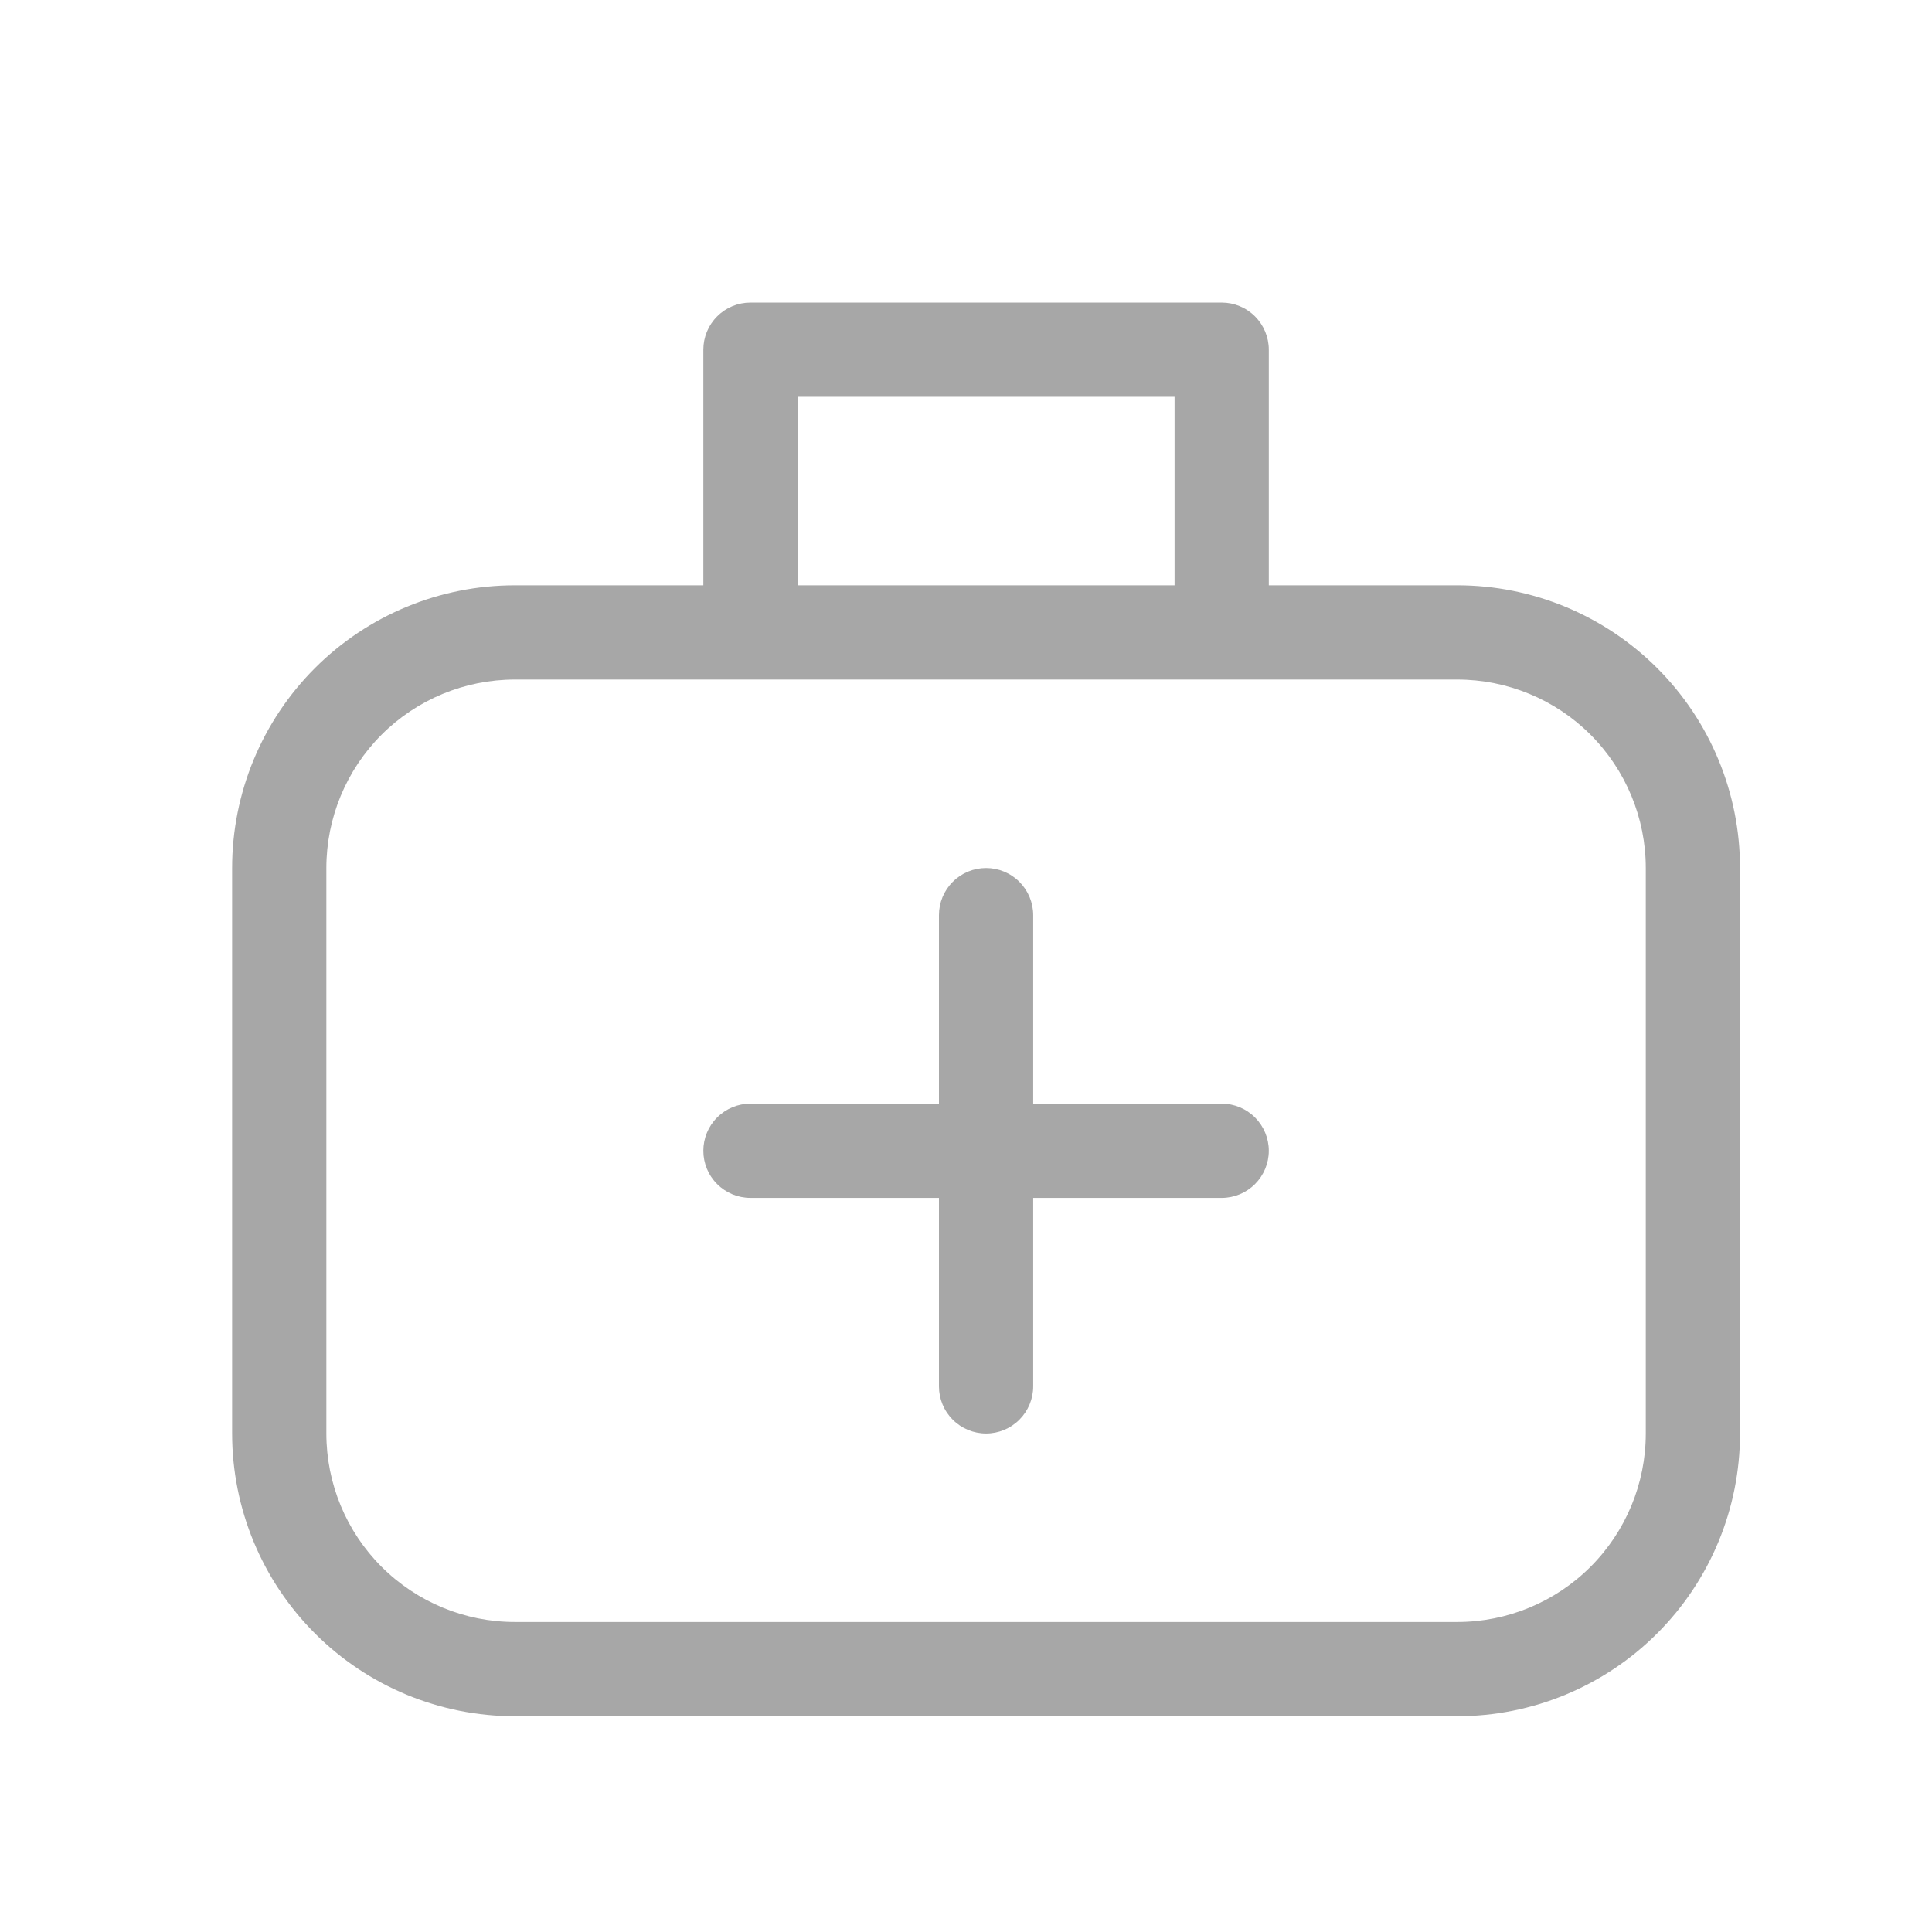 <svg width="41" height="41" viewBox="0 0 41 41" fill="none" xmlns="http://www.w3.org/2000/svg">
<path d="M21.926 19.421C21.926 19.156 21.82 18.901 21.633 18.714C21.445 18.526 21.191 18.421 20.926 18.421C20.661 18.421 20.406 18.526 20.219 18.714C20.031 18.901 19.926 19.156 19.926 19.421V23.421H15.926C15.661 23.421 15.406 23.526 15.219 23.714C15.031 23.901 14.926 24.156 14.926 24.421C14.926 24.686 15.031 24.941 15.219 25.128C15.406 25.316 15.661 25.421 15.926 25.421H19.926V29.421C19.926 29.686 20.031 29.941 20.219 30.128C20.406 30.316 20.661 30.421 20.926 30.421C21.191 30.421 21.445 30.316 21.633 30.128C21.82 29.941 21.926 29.686 21.926 29.421V25.421H25.926C26.191 25.421 26.445 25.316 26.633 25.128C26.82 24.941 26.926 24.686 26.926 24.421C26.926 24.156 26.82 23.901 26.633 23.714C26.445 23.526 26.191 23.421 25.926 23.421H21.926V19.421ZM14.926 7.421C14.926 7.156 15.031 6.901 15.219 6.714C15.406 6.526 15.661 6.421 15.926 6.421H25.926C26.191 6.421 26.445 6.526 26.633 6.714C26.82 6.901 26.926 7.156 26.926 7.421V12.421H30.926C32.517 12.421 34.043 13.053 35.168 14.178C36.294 15.303 36.926 16.83 36.926 18.421V30.421C36.926 32.012 36.294 33.538 35.168 34.663C34.043 35.789 32.517 36.421 30.926 36.421H10.926C9.334 36.421 7.808 35.789 6.683 34.663C5.558 33.538 4.926 32.012 4.926 30.421V18.421C4.926 16.83 5.558 15.303 6.683 14.178C7.808 13.053 9.334 12.421 10.926 12.421H14.926V7.421ZM24.926 8.421H16.926V12.421H24.926V8.421ZM10.926 14.421C9.865 14.421 8.848 14.842 8.097 15.592C7.347 16.343 6.926 17.36 6.926 18.421V30.421C6.926 31.482 7.347 32.499 8.097 33.249C8.848 33.999 9.865 34.421 10.926 34.421H30.926C31.987 34.421 33.004 33.999 33.754 33.249C34.504 32.499 34.926 31.482 34.926 30.421V18.421C34.926 17.36 34.504 16.343 33.754 15.592C33.004 14.842 31.987 14.421 30.926 14.421H10.926Z" fill="#A7A7A7"/>
</svg>
